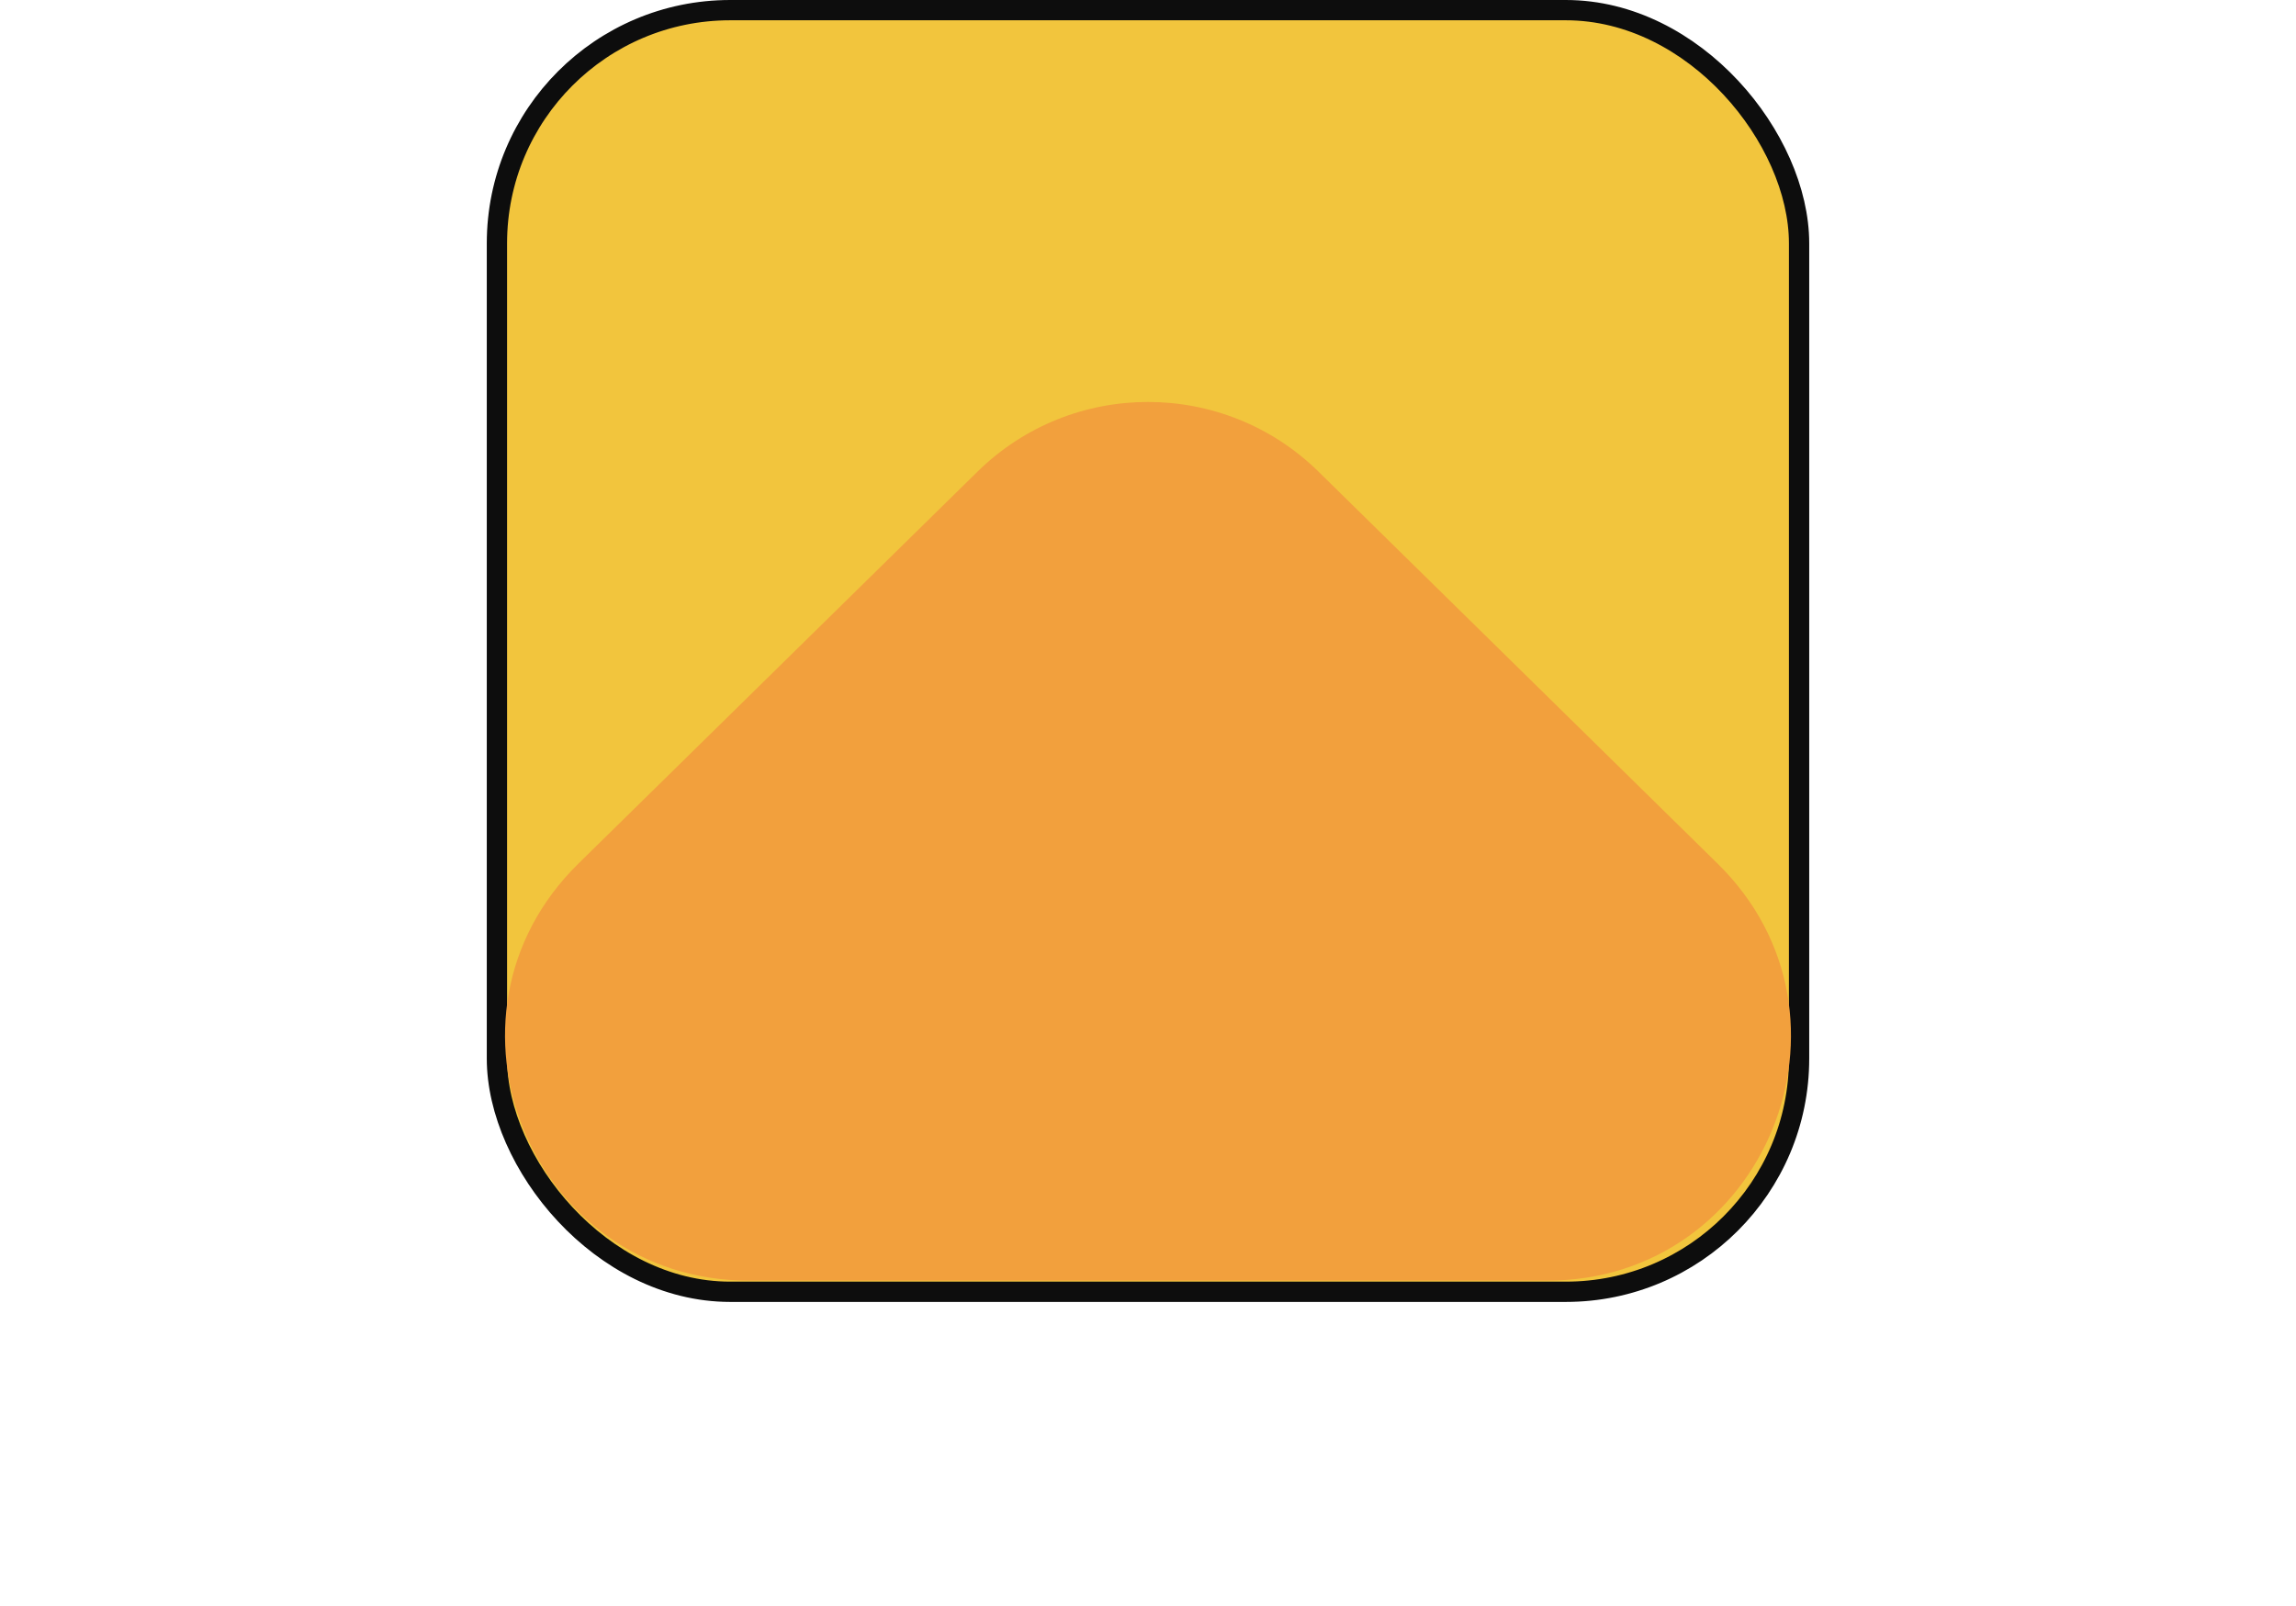 <svg width="566" height="396" viewBox="0 0 566 396" fill="none" xmlns="http://www.w3.org/2000/svg">
<rect x="122.5" y="2.5" width="321" height="316" rx="57.5" fill="#F2C53D" stroke="#0D0D0D" stroke-width="5"/>
<path d="M240.954 116.302C264.296 93.374 301.704 93.374 325.046 116.302L423.431 212.947C461.749 250.587 435.097 315.75 381.385 315.75H184.616C130.903 315.75 104.251 250.587 142.569 212.947L240.954 116.302Z" fill="#F2A03D"/>
</svg>
